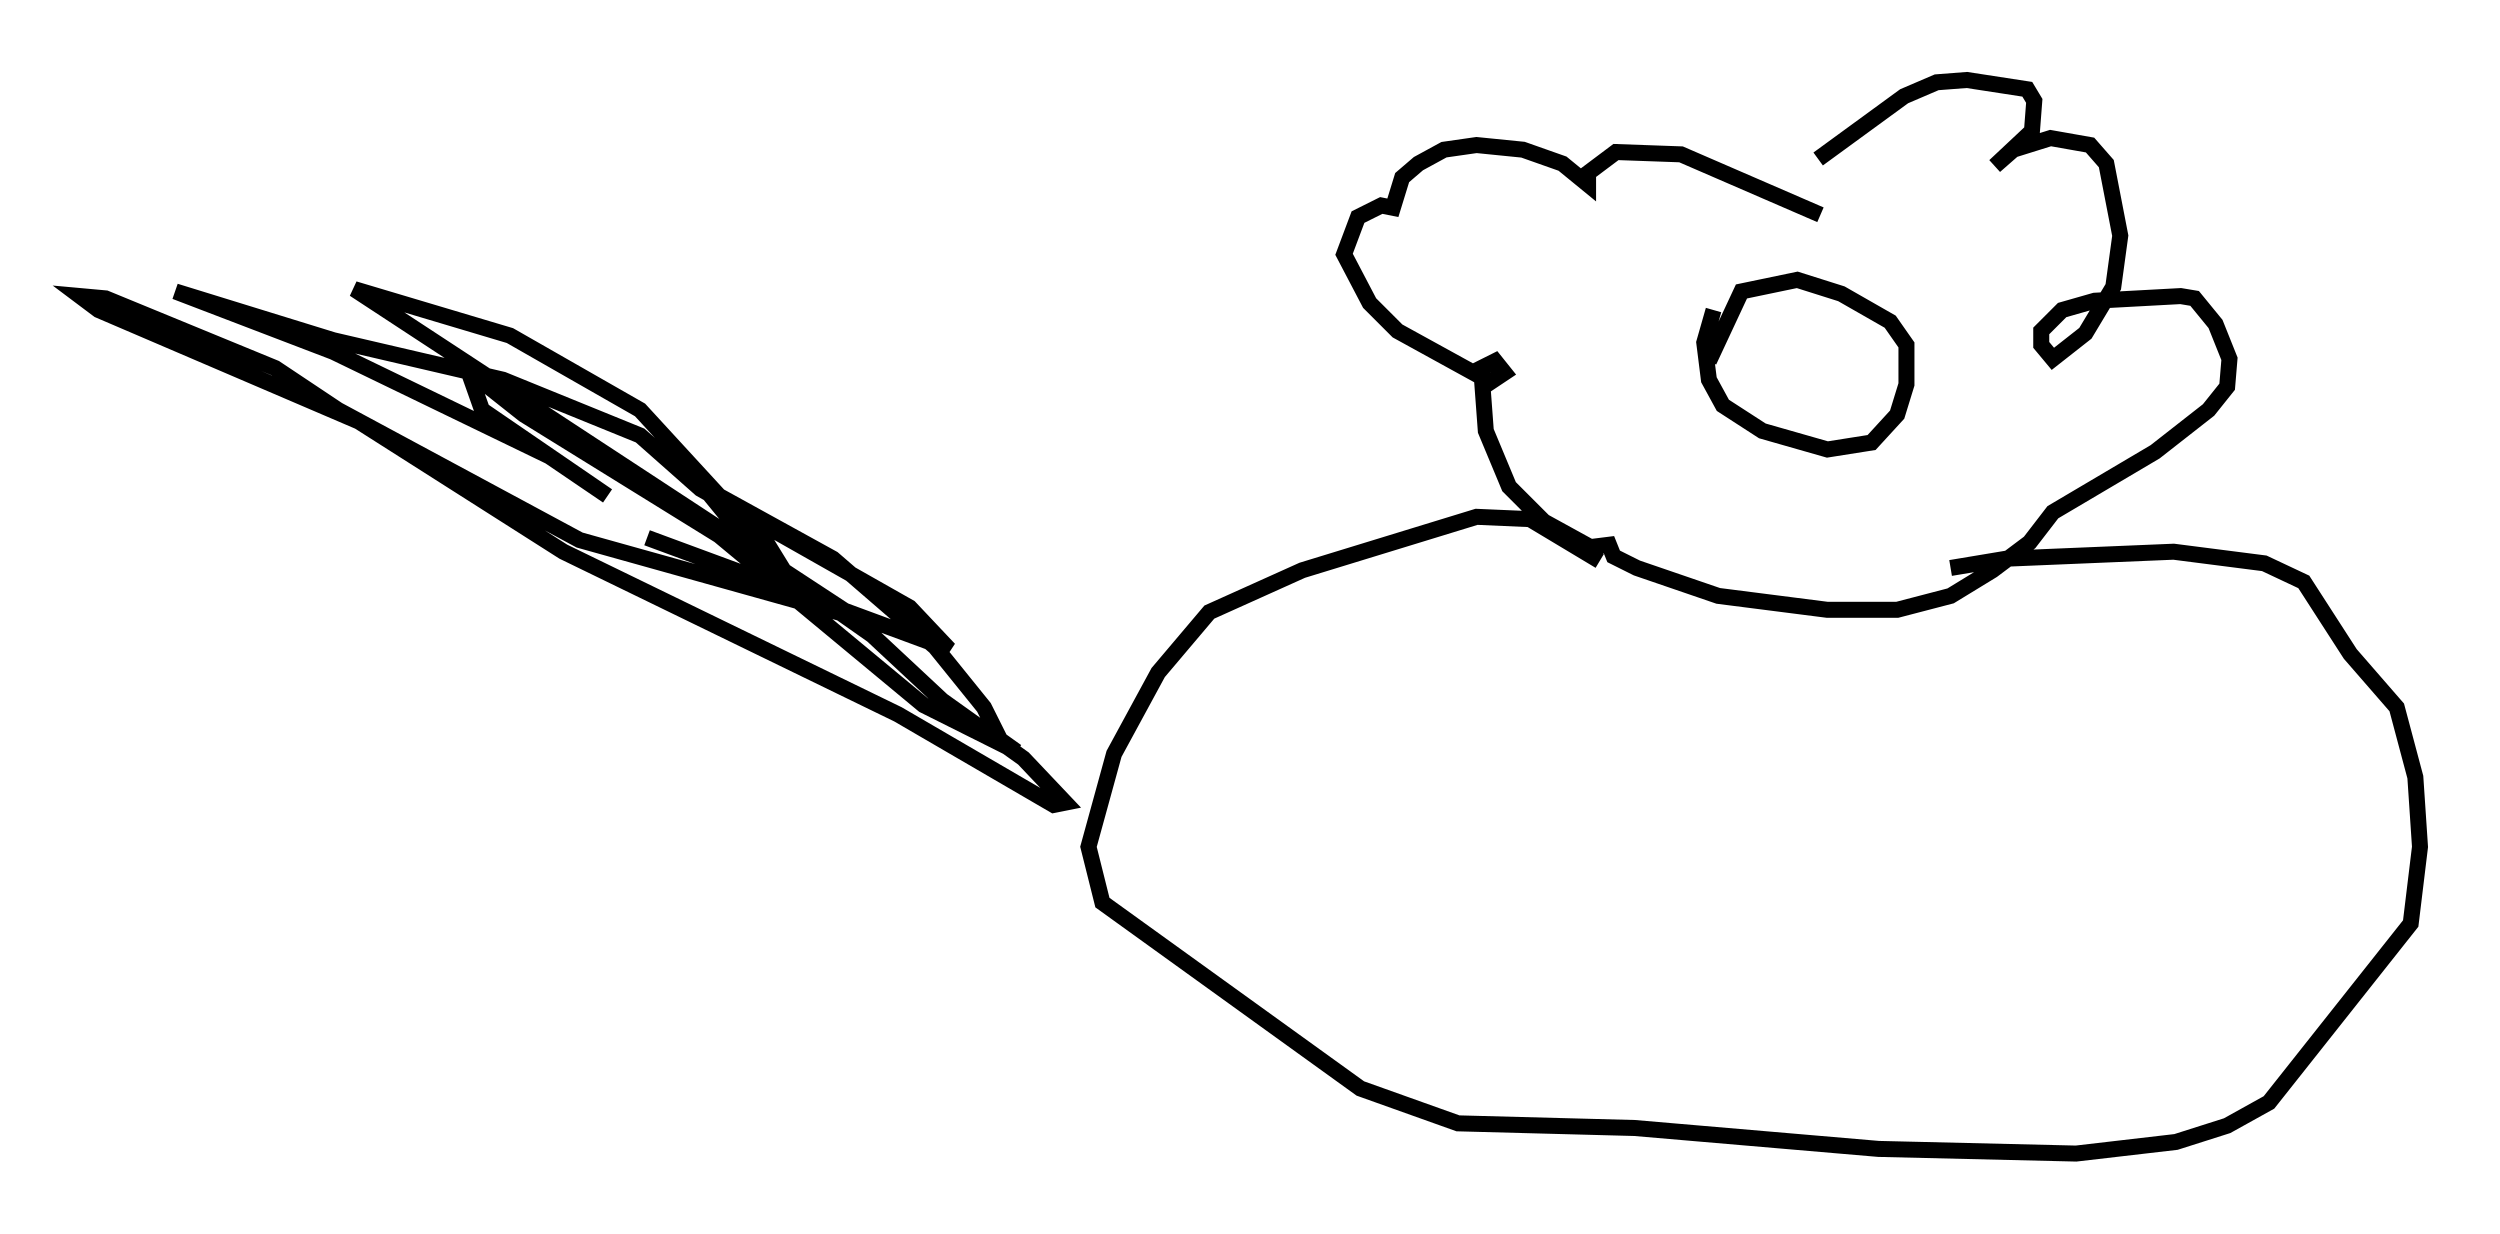 <?xml version="1.0" encoding="utf-8" ?>
<svg baseProfile="full" height="77.106" version="1.1" width="156.268" xmlns="http://www.w3.org/2000/svg" xmlns:ev="http://www.w3.org/2001/xml-events" xmlns:xlink="http://www.w3.org/1999/xlink"><defs /><rect fill="white" height="77.106" width="156.268" x="0" y="0" /><path d="M110.598, 13.279 m3.05, -3.341 l5.374, -3.922 2.034, -0.872 l1.888, -0.145 3.777, 0.581 l0.436, 0.726 -0.145, 1.888 l-2.324, 2.179 1.162, -1.017 l2.324, -0.726 2.469, 0.436 l1.017, 1.162 0.872, 4.503 l-0.436, 3.196 -1.743, 2.905 l-2.034, 1.598 -0.726, -0.872 l0.0, -0.872 1.307, -1.307 l2.034, -0.581 5.374, -0.291 l0.872, 0.145 1.307, 1.598 l0.872, 2.179 -0.145, 1.743 l-1.162, 1.453 -3.341, 2.615 l-6.391, 3.777 -1.453, 1.888 l-2.324, 1.743 -2.615, 1.598 l-3.341, 0.872 -4.358, 0.0 l-6.827, -0.872 -5.084, -1.743 l-1.453, -0.726 -0.291, -0.726 l-1.162, 0.145 -2.905, -1.598 l-2.179, -2.179 -1.453, -3.486 l-0.291, -3.922 0.872, -0.436 l0.581, 0.726 -0.872, 0.581 l-5.81, -3.196 -1.743, -1.743 l-1.598, -3.05 0.872, -2.324 l1.453, -0.726 0.726, 0.145 l0.581, -1.888 1.017, -0.872 l1.598, -0.872 2.034, -0.291 l2.905, 0.291 2.469, 0.872 l1.598, 1.307 0.0, -0.726 l1.743, -1.307 4.067, 0.145 l8.715, 3.777 m-6.682, 5.955 l-0.581, 2.034 0.291, 2.324 l0.872, 1.598 2.469, 1.598 l4.067, 1.162 2.76, -0.436 l1.598, -1.743 0.581, -1.888 l0.0, -2.469 -1.017, -1.453 l-3.05, -1.743 -2.76, -0.872 l-3.486, 0.726 -2.034, 4.358 m15.106, 12.927 l3.486, -0.581 10.458, -0.436 l5.665, 0.726 2.469, 1.162 l2.905, 4.503 2.905, 3.341 l1.162, 4.358 0.291, 4.358 l-0.581, 4.793 -8.86, 11.184 l-2.615, 1.453 -3.196, 1.017 l-6.246, 0.726 -12.346, -0.291 l-15.251, -1.307 -11.039, -0.291 l-6.101, -2.179 -16.123, -11.62 l-0.872, -3.486 1.598, -5.81 l2.76, -5.084 3.196, -3.777 l5.81, -2.615 10.894, -3.341 l3.341, 0.145 4.358, 2.615 m-0.872, 9.151 l0.0, 0.0 m-55.05, -13.654 l1.307, 1.598 2.615, 1.888 l1.162, 1.888 5.374, 3.777 l4.358, 4.067 5.084, 3.631 l2.615, 2.76 -0.726, 0.145 l-9.732, -5.665 -20.916, -10.168 l-12.782, -8.134 -16.268, -6.972 l-1.162, -0.872 1.598, 0.145 l10.603, 4.358 3.922, 2.615 l15.106, 8.134 17.14, 4.793 l-31.229, -20.48 9.732, 2.905 l8.134, 4.648 4.939, 5.374 l7.117, 3.922 6.391, 5.52 l3.05, 3.777 1.017, 2.034 l1.017, 0.726 -5.81, -2.905 l-12.782, -10.603 -12.201, -7.553 l-3.486, -2.76 0.872, 2.469 l7.844, 5.374 -3.631, -2.469 l-13.508, -6.536 -9.877, -3.777 l9.877, 3.05 10.603, 2.469 l8.57, 3.486 3.777, 3.341 l13.073, 7.408 2.469, 2.615 l-18.883, -6.972 m70.156, -11.184 l0.0, 0.0 m4.067, -0.872 " fill="none" stroke="black" stroke-width="1" /></svg>
